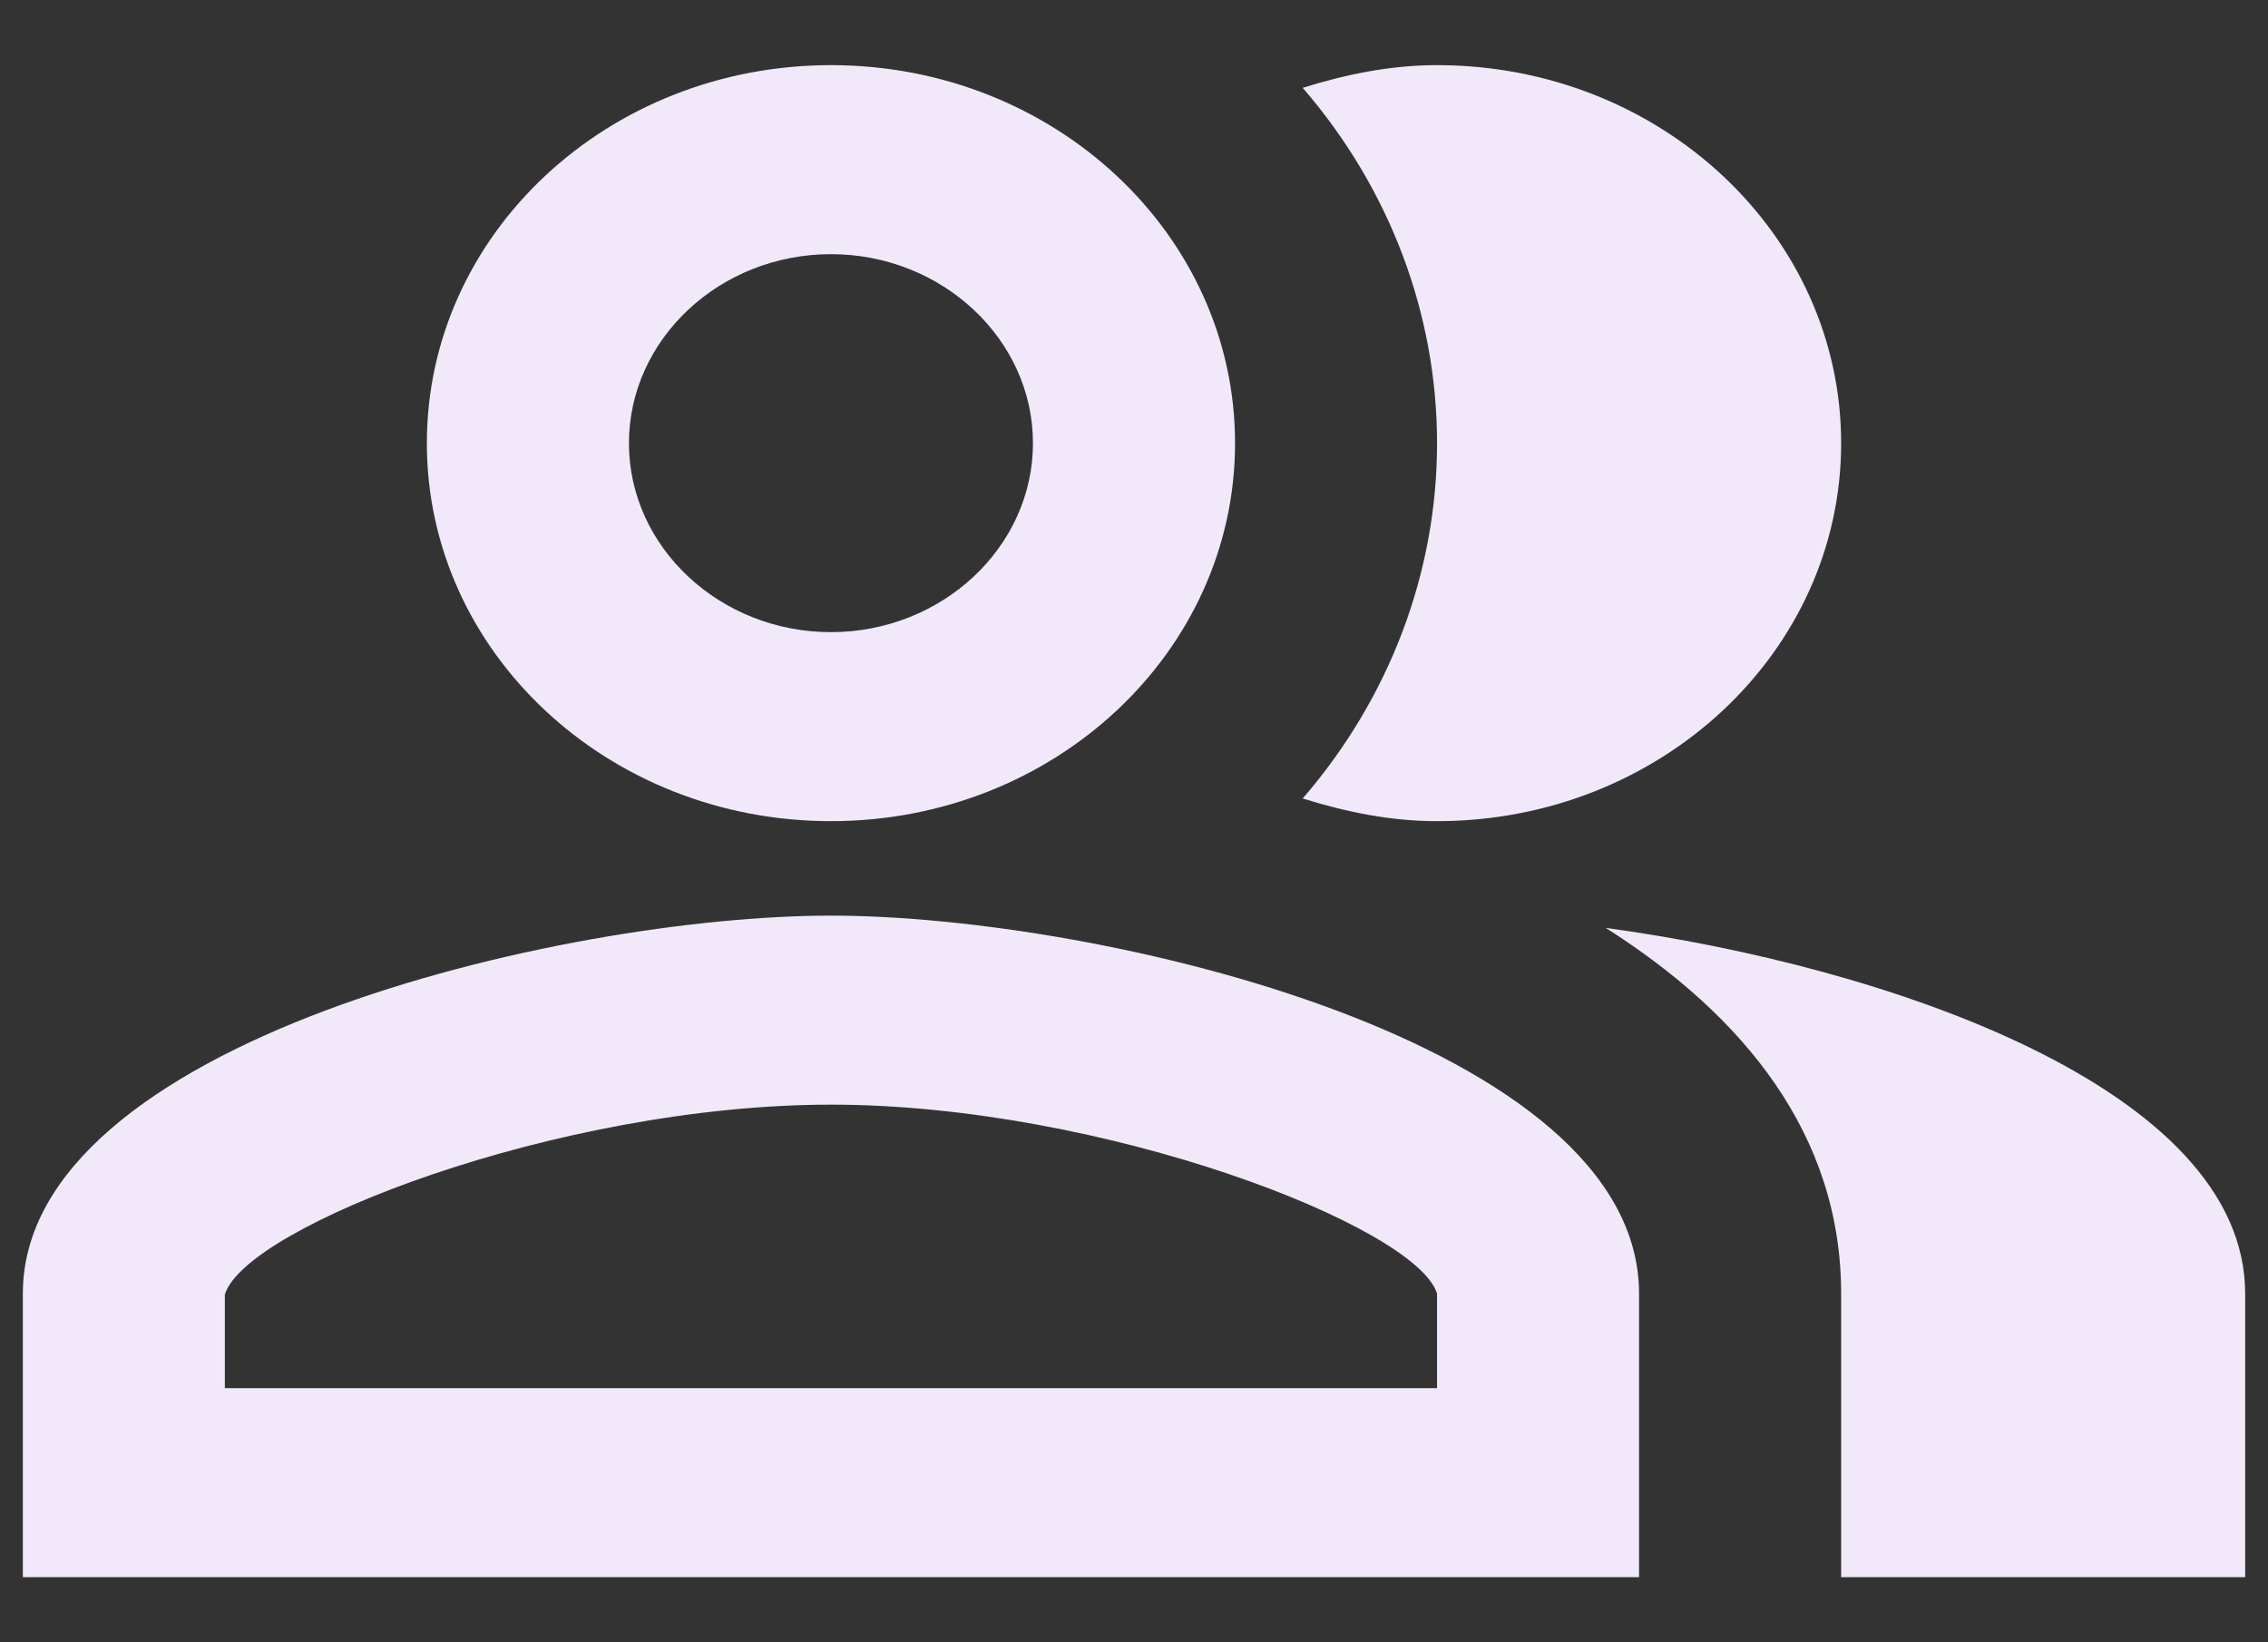 <svg width="29" height="21" viewBox="0 0 29 21" fill="none" xmlns="http://www.w3.org/2000/svg">
<rect x="0" y="0" width="29" height="21" fill="#333333" stroke="none"/>
<path d="M20.532 11.865C22.302 12.989 23.542 14.512 23.542 16.542V20.167H28.708V16.542C28.708 13.908 24.097 12.349 20.532 11.865ZM18.375 10.5C21.23 10.5 23.542 8.337 23.542 5.667C23.542 2.996 21.23 0.833 18.375 0.833C17.768 0.833 17.2 0.954 16.657 1.123C17.769 2.409 18.375 4.013 18.375 5.667C18.375 7.32 17.769 8.924 16.657 10.21C17.2 10.379 17.768 10.5 18.375 10.5ZM10.625 10.5C13.48 10.5 15.792 8.337 15.792 5.667C15.792 2.996 13.48 0.833 10.625 0.833C7.77 0.833 5.458 2.996 5.458 5.667C5.458 8.337 7.77 10.5 10.625 10.5ZM10.625 3.25C12.046 3.25 13.208 4.338 13.208 5.667C13.208 6.996 12.046 8.083 10.625 8.083C9.204 8.083 8.042 6.996 8.042 5.667C8.042 4.338 9.204 3.25 10.625 3.25ZM10.625 11.708C7.176 11.708 0.292 13.328 0.292 16.542V20.167H20.958V16.542C20.958 13.328 14.074 11.708 10.625 11.708ZM18.375 17.75H2.875V16.554C3.133 15.684 7.138 14.125 10.625 14.125C14.113 14.125 18.117 15.684 18.375 16.542V17.75Z" fill="#F1E9FA"/>
</svg>
